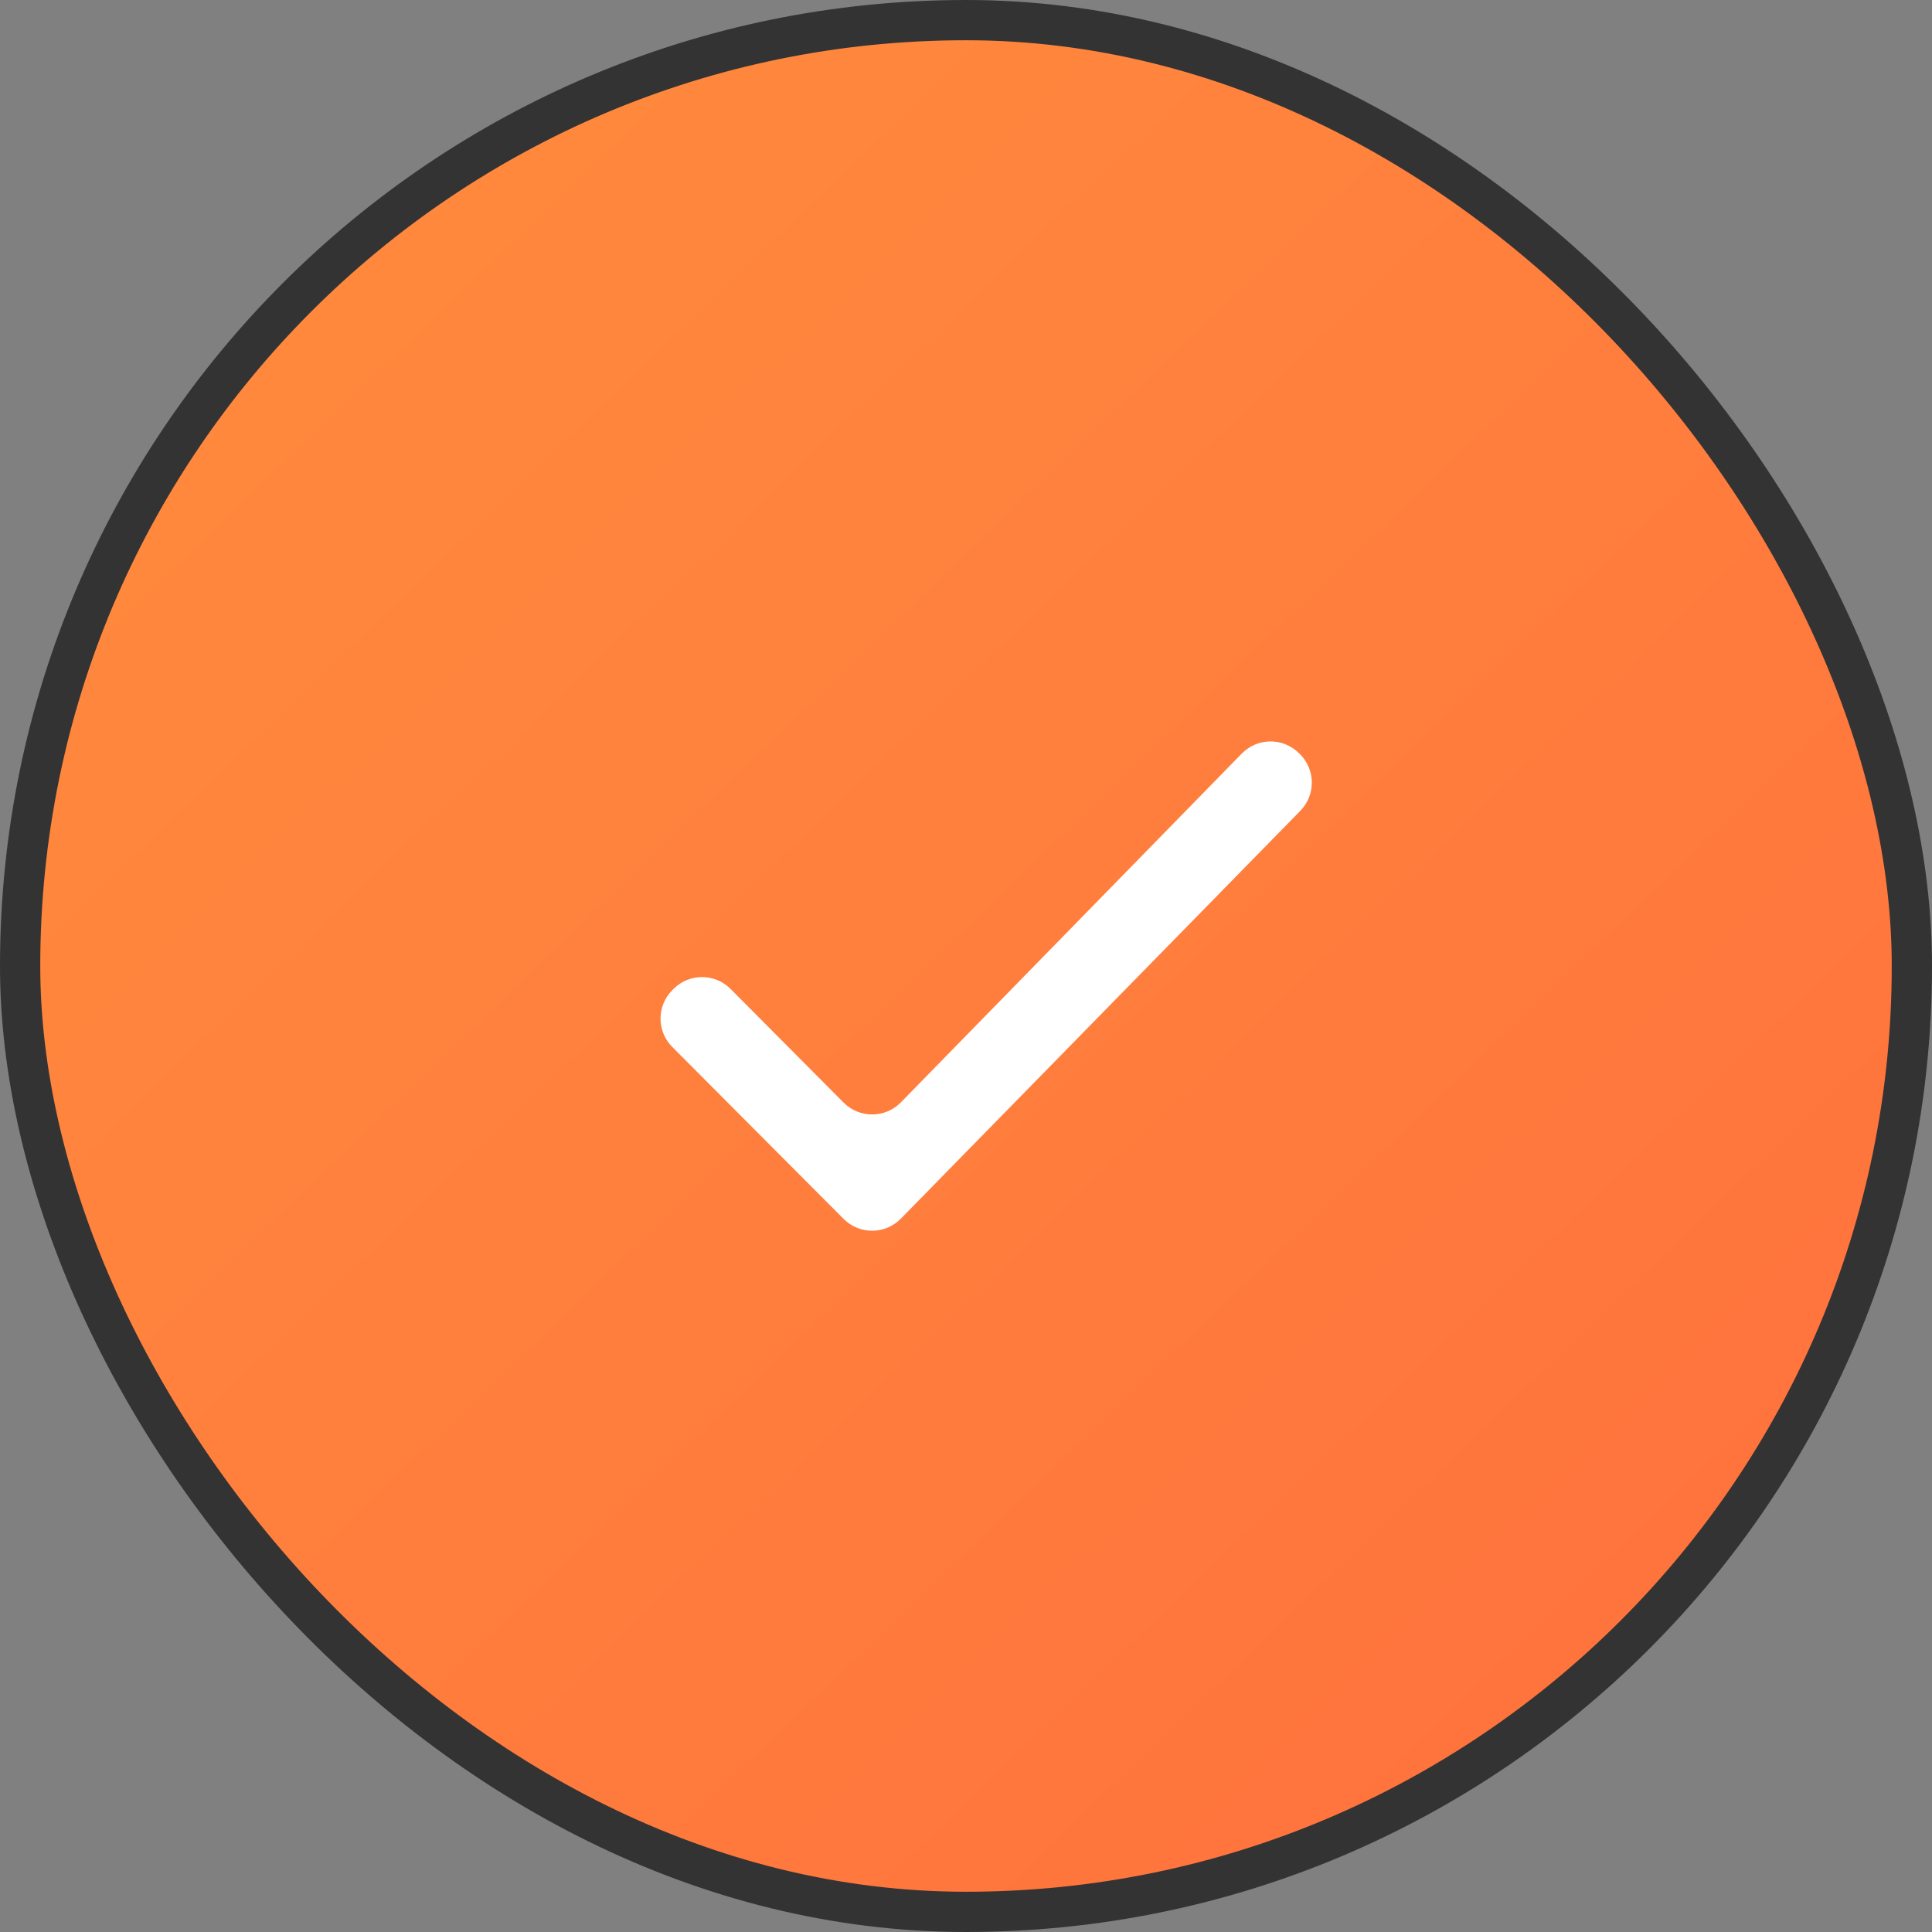 <svg width="48" height="48" viewBox="0 0 48 48" fill="none" xmlns="http://www.w3.org/2000/svg">
<rect x="0" y="0" width="48" height="48" fill="#808080" stroke="none"/>
<rect x="0.5" y="0.5" width="47" height="47" rx="23.5" fill="url(#paint0_linear_45_430)"/>
<path d="M22.383 27.387C21.993 27.786 21.352 27.789 20.958 27.393L18.151 24.57C17.76 24.177 17.124 24.177 16.733 24.57L16.702 24.602C16.314 24.992 16.314 25.622 16.703 26.012L20.959 30.283C21.352 30.678 21.992 30.675 22.382 30.277L32.306 20.145C32.69 19.753 32.687 19.125 32.298 18.737L32.273 18.713C31.879 18.32 31.241 18.324 30.852 18.722L22.383 27.387Z" fill="white"/>
<rect x="0.5" y="0.5" width="47" height="47" rx="23.5" stroke="#333333"/>
<defs>
<linearGradient id="paint0_linear_45_430" x1="9.24149e-05" y1="-1.875" x2="48" y2="48" gradientUnits="userSpaceOnUse">
<stop stop-color="#FF8E3D"/>
<stop offset="1" stop-color="#FF6F3D"/>
</linearGradient>
</defs>
</svg>
